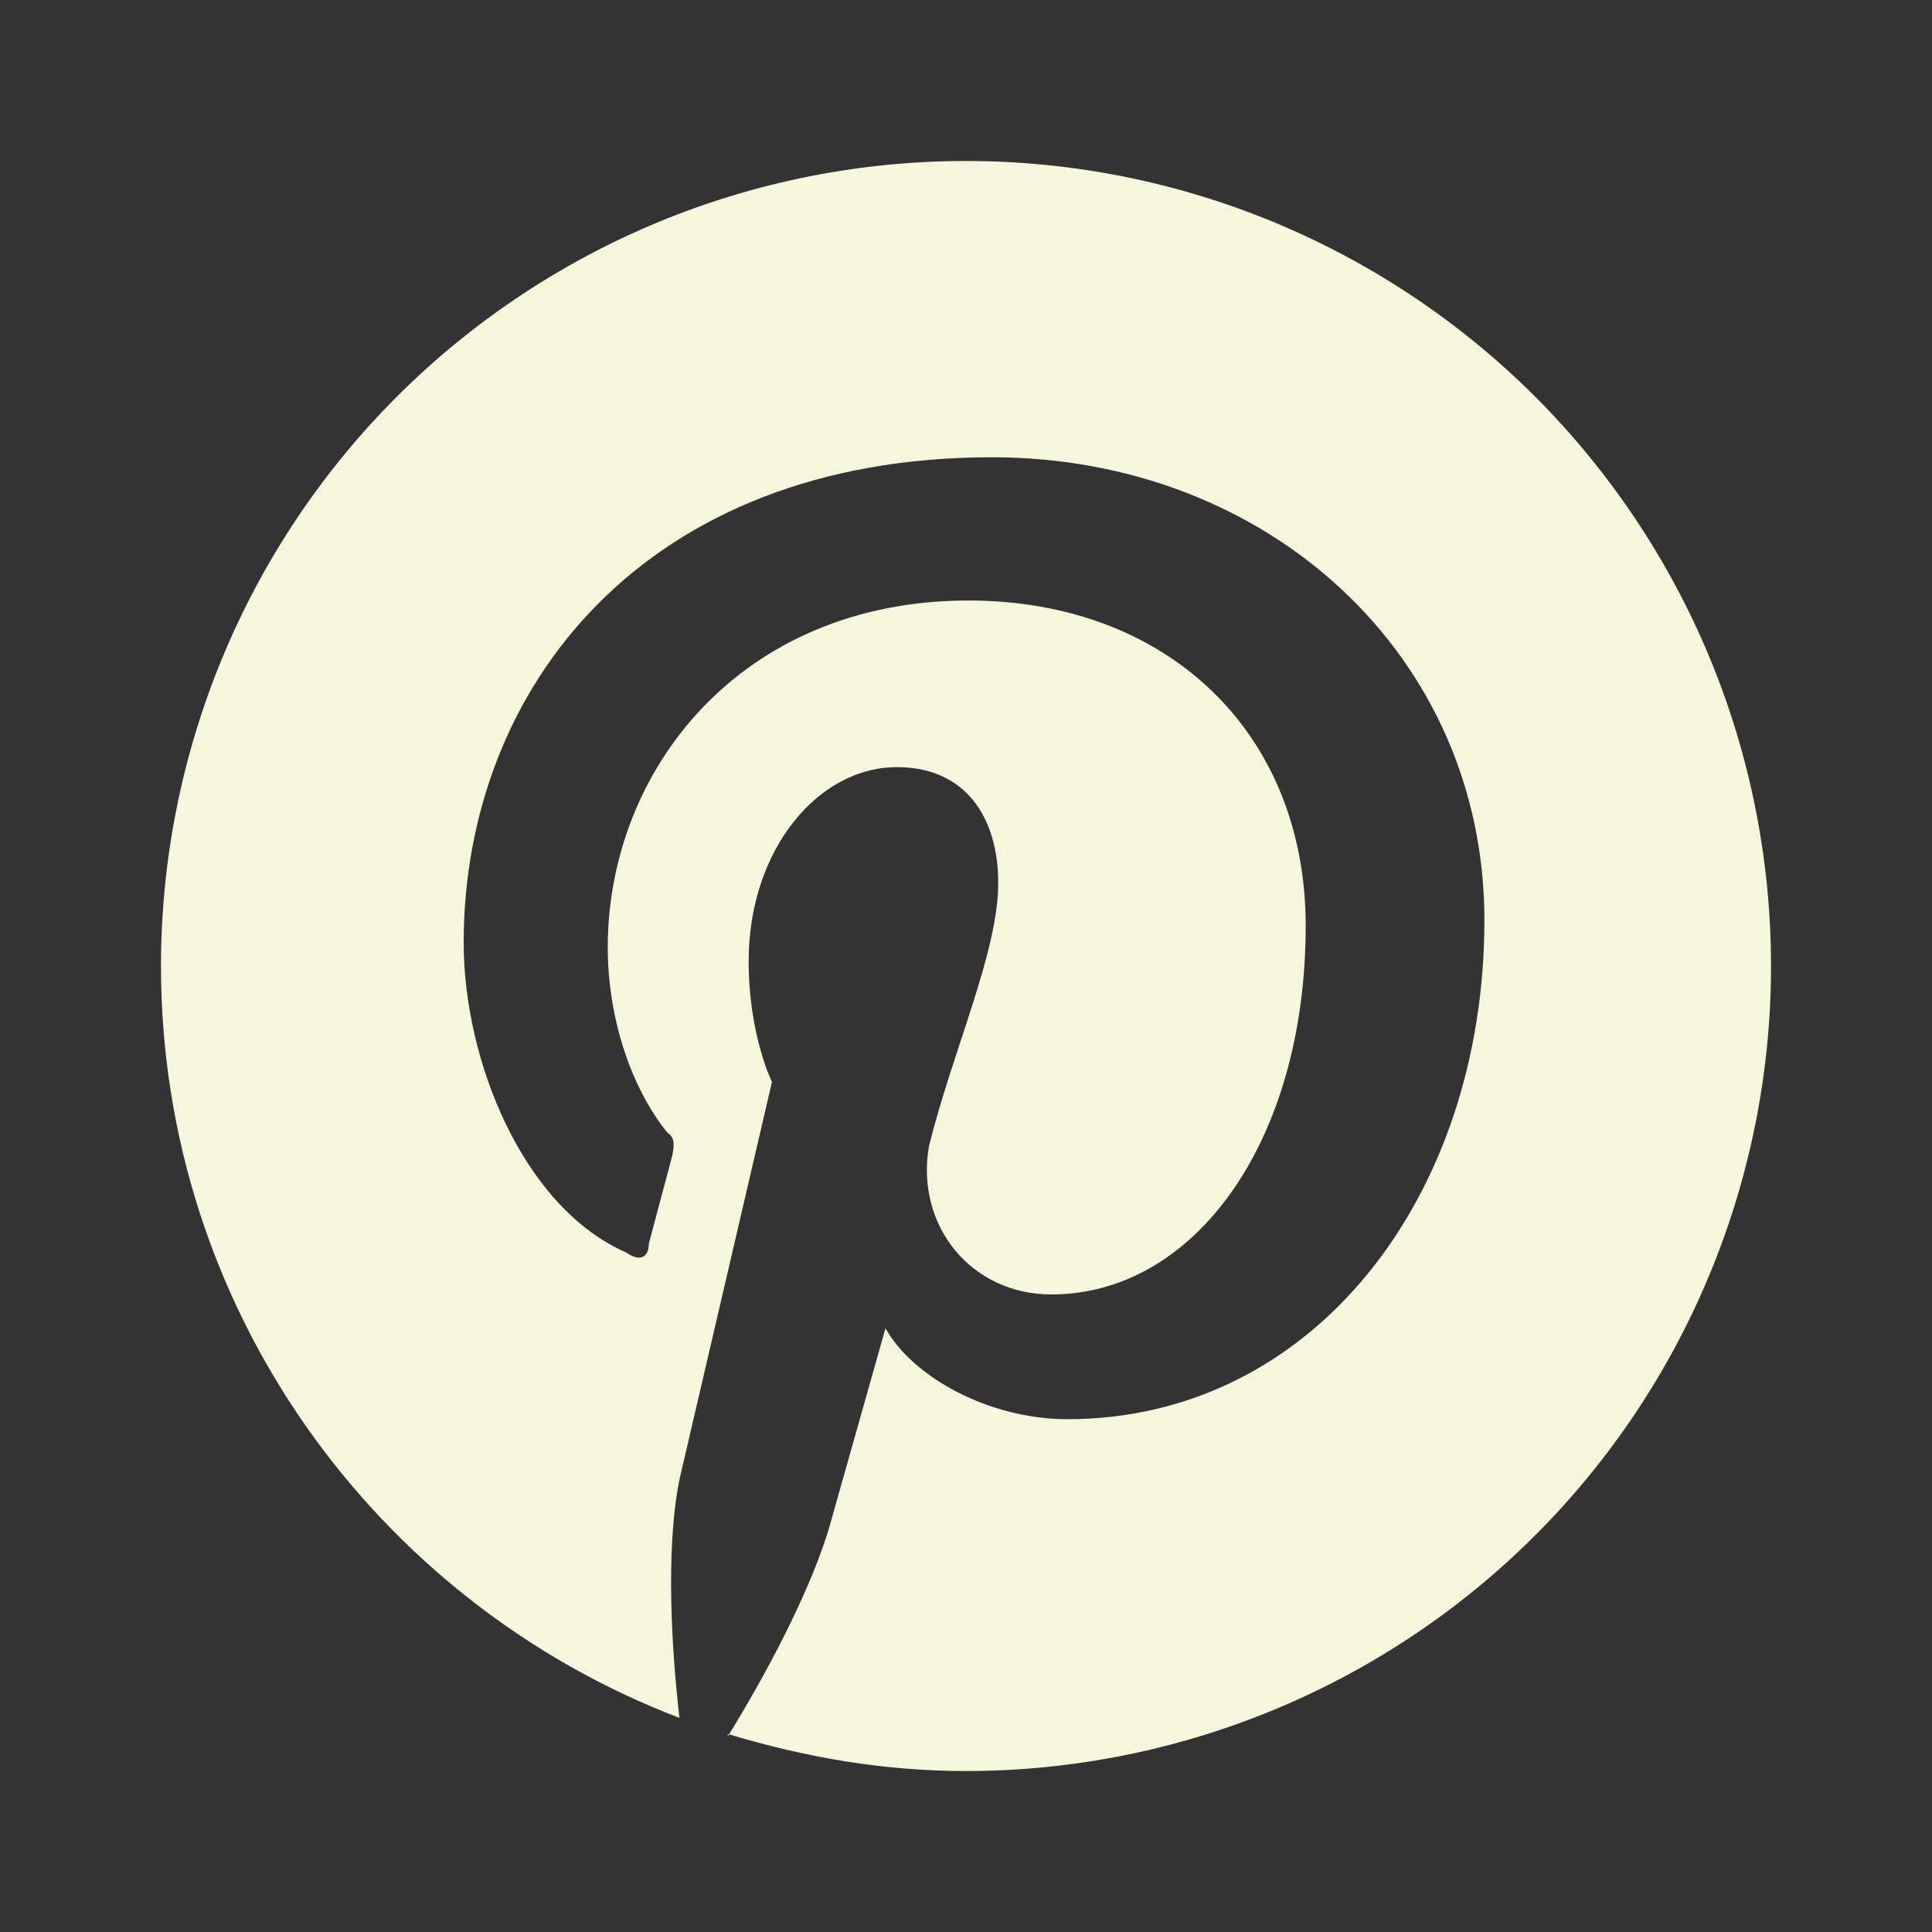 <svg width="28" height="28" viewBox="0 0 28 28" fill="none" xmlns="http://www.w3.org/2000/svg">
<rect x="0" y="0" width="28" height="28" fill="#333333" stroke="none"/>
<path d="M10.547 25.13C11.667 25.468 12.798 25.667 14 25.667C17.094 25.667 20.062 24.438 22.25 22.25C24.438 20.062 25.667 17.094 25.667 14C25.667 12.468 25.365 10.951 24.779 9.535C24.192 8.12 23.333 6.834 22.25 5.75C21.166 4.667 19.88 3.808 18.465 3.221C17.049 2.635 15.532 2.333 14 2.333C12.468 2.333 10.951 2.635 9.535 3.221C8.12 3.808 6.834 4.667 5.75 5.75C3.563 7.938 2.333 10.906 2.333 14C2.333 18.958 5.448 23.217 9.847 24.897C9.742 23.987 9.637 22.482 9.847 21.443L11.188 15.68C11.188 15.68 10.85 15.003 10.85 13.93C10.85 12.32 11.853 11.118 12.997 11.118C14 11.118 14.467 11.853 14.467 12.798C14.467 13.802 13.802 15.237 13.463 16.613C13.265 17.757 14.07 18.76 15.237 18.76C17.313 18.76 18.923 16.543 18.923 13.417C18.923 10.617 16.917 8.703 14.035 8.703C10.745 8.703 8.808 11.153 8.808 13.732C8.808 14.735 9.135 15.75 9.672 16.415C9.777 16.485 9.777 16.578 9.742 16.753L9.403 18.025C9.403 18.223 9.275 18.293 9.077 18.153C7.583 17.5 6.72 15.377 6.72 13.662C6.72 9.975 9.333 6.627 14.373 6.627C18.387 6.627 21.513 9.508 21.513 13.335C21.513 17.348 19.028 20.568 15.47 20.568C14.338 20.568 13.23 19.962 12.833 19.25L12.052 22.015C11.783 23.018 11.048 24.36 10.547 25.165V25.13Z" fill="#F5F7DC"/>
</svg>
